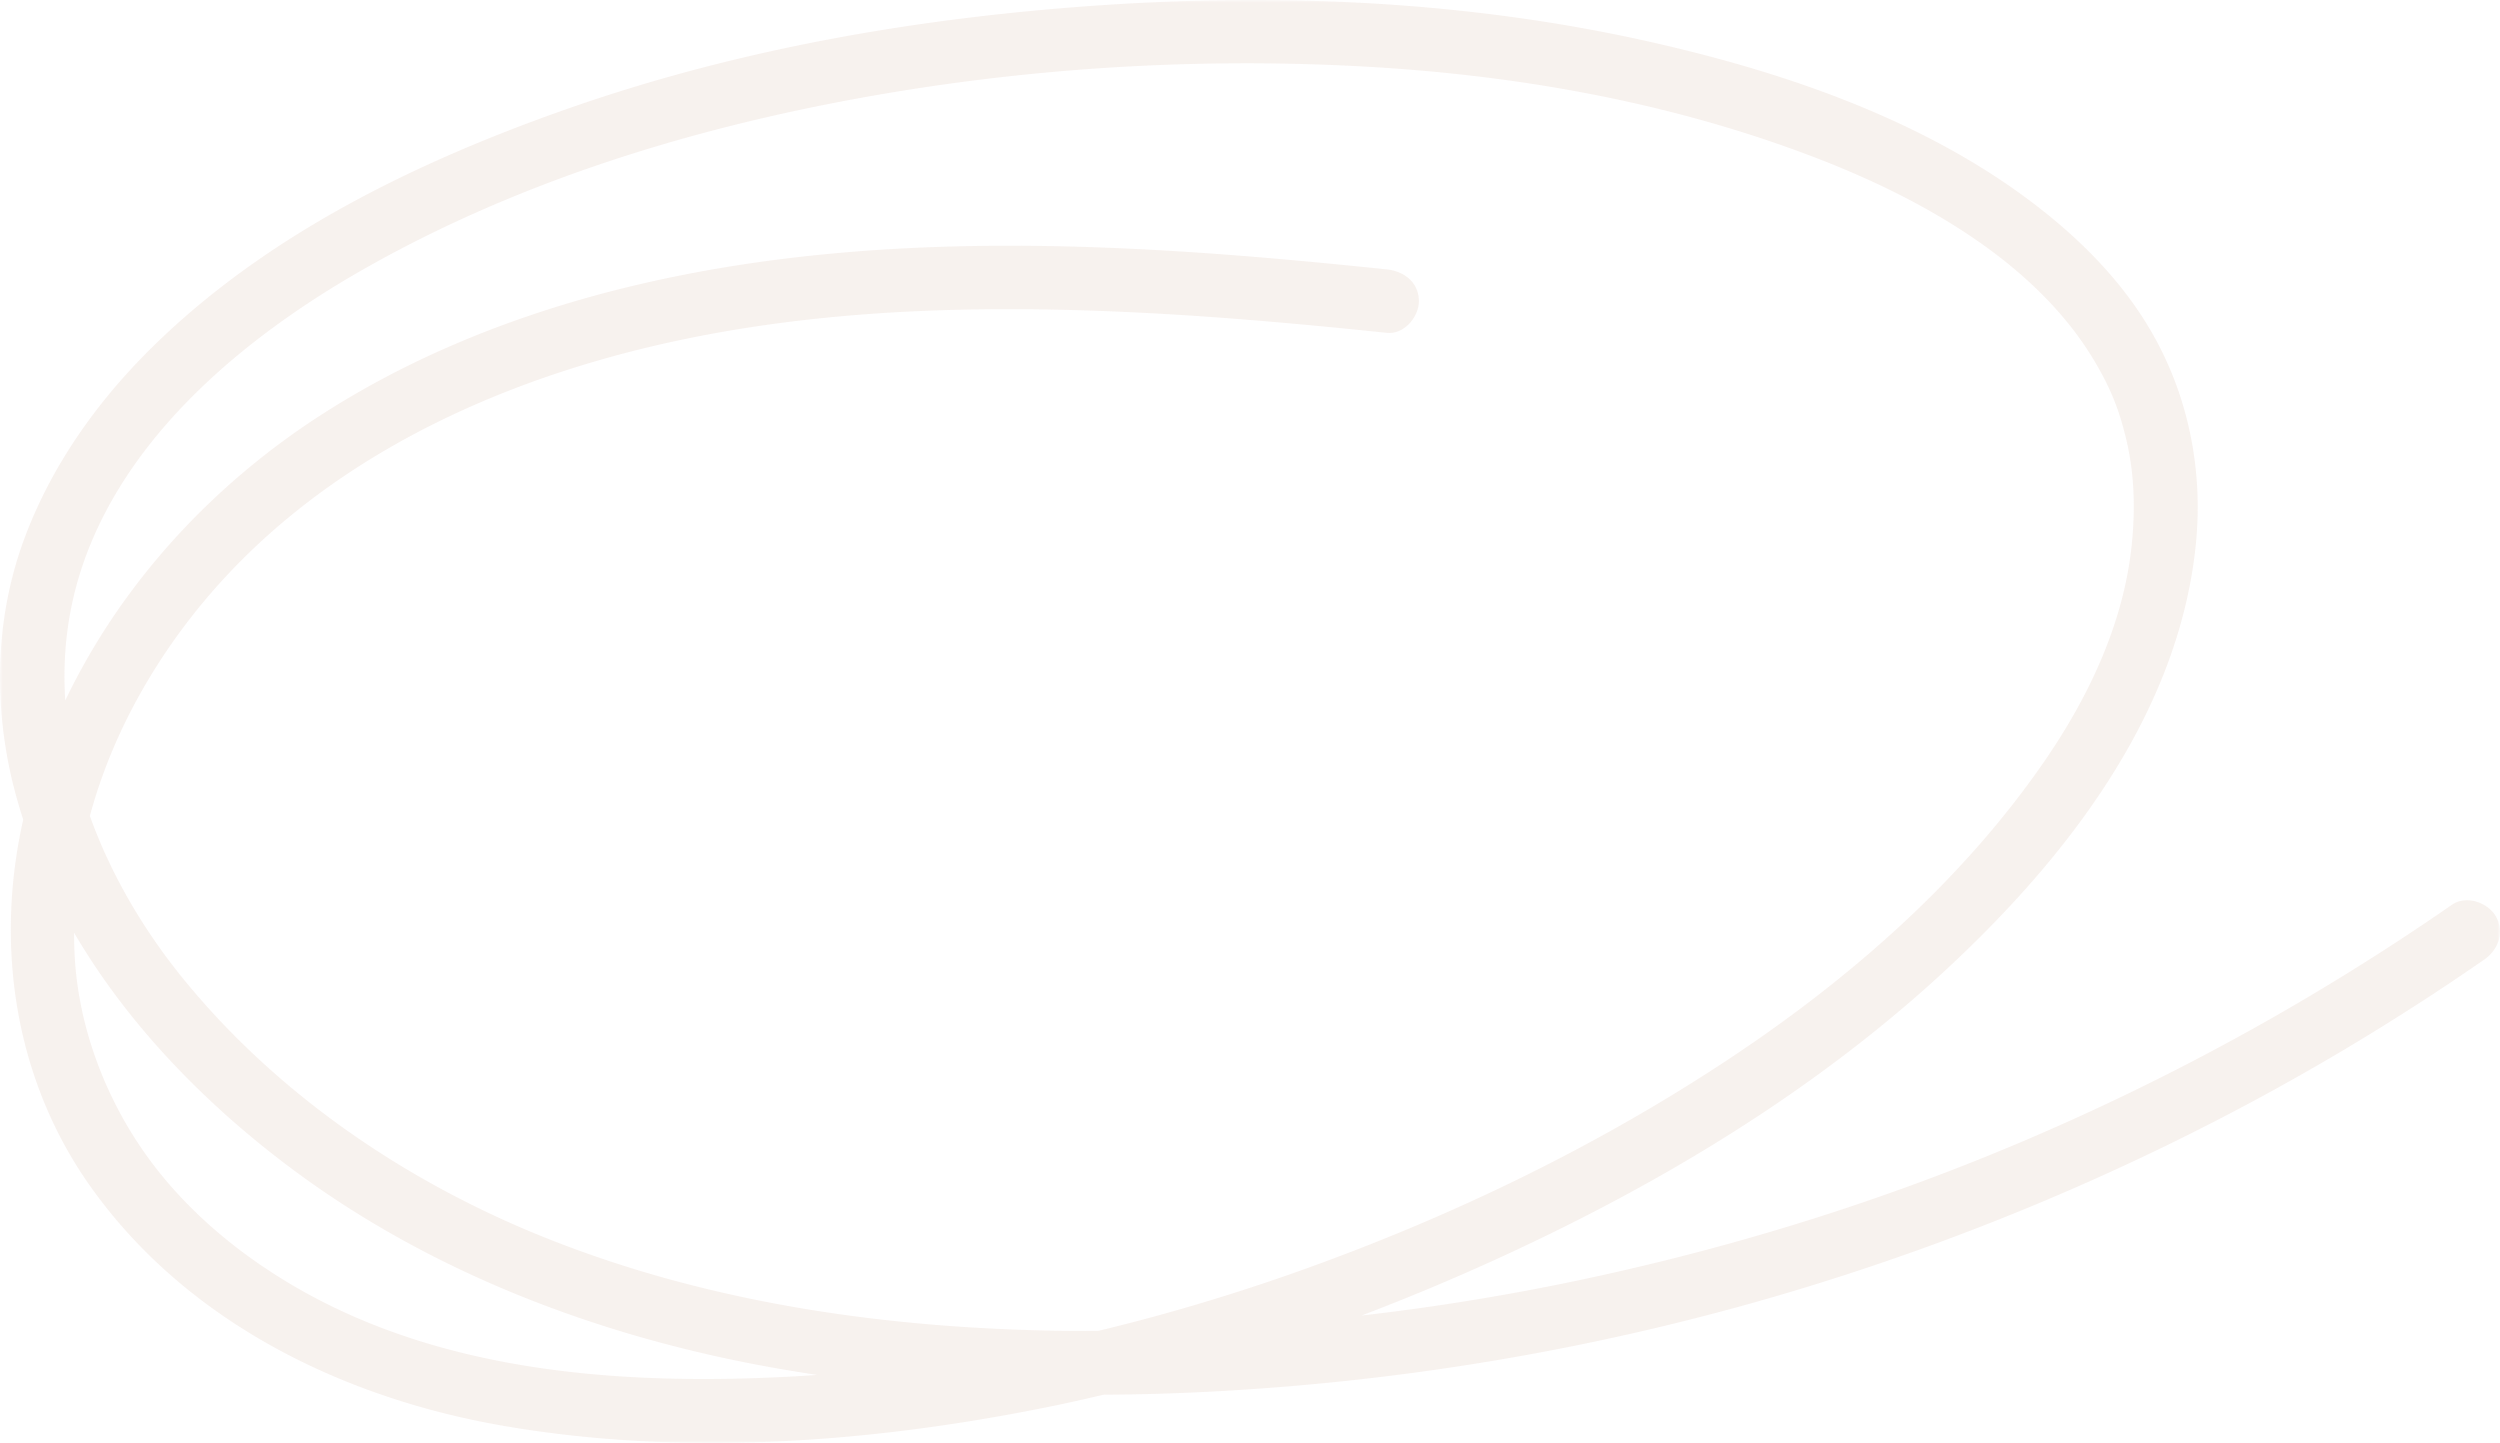 <svg class="w-1/2 md:w-4/12 absolute top-0 right-0 mt-[4%] mr-[16%] md:mr-[23%] md:mt-[7%] 2xl:mt-[6%] 2xl:mr-[25%] z-0 " viewBox="0 0 447 258" fill="none" xmlns="http://www.w3.org/2000/svg"><g opacity=".447"><mask id="squiggleMaskA" maskUnits="userSpaceOnUse" x="0" y="0" width="447" height="258"><path fill-rule="evenodd" clip-rule="evenodd" d="M0 0h447v258H0V0z" fill="#fff"></path></mask><g mask="url(#squiggleMaskA)"><path fill-rule="evenodd" clip-rule="evenodd" d="M53.828 230.687c-10.89-6.159-20.862-14.418-28.037-24.655-7.078-10.098-11.515-22.131-12.372-34.027a73.814 73.814 0 01-.172-5.233c9.767 16.713 23.923 31.084 39.348 42.517 24.188 17.925 53.103 29.06 82.627 34.699 3.62.69 7.25 1.3 10.891 1.849-1.72.121-3.441.232-5.166.321-29.476 1.522-60.958-.681-87.12-15.471zm-38.8-130.357c8.148-23.03 29.039-40.3 50.082-52.253 26.129-14.84 55.343-24.157 84.81-29.832 30.327-5.84 61.61-8.004 92.464-6.43 28.104 1.435 56.265 6.358 82.558 16.506 18.94 7.308 39.338 18.807 49.708 36.502 2.744 4.677 4.25 8.368 5.542 13.817 1.383 5.82 1.63 11.91.998 18.431-1.378 14.208-7.725 27.581-15.776 39.23-15.112 21.862-35.783 39.678-58.002 54.179-23.274 15.193-48.672 27.354-74.877 36.695-11.839 4.219-23.909 7.839-36.142 10.782-2.137.004-4.274.027-6.412-.003-31.201-.445-62.576-4.828-91.691-16.335-25.07-9.908-48.21-25.476-65.286-46.312-7.17-8.746-13.125-18.779-16.934-29.416 3.937-14.63 11.717-28.368 21.676-39.878 17.88-20.659 42.67-33.85 68.918-41.476 30.031-8.724 61.589-10.138 92.695-8.841 16.243.678 32.443 2.126 48.609 3.817 3.082.323 5.725-2.836 5.725-5.672 0-3.334-2.636-5.348-5.725-5.671-34.274-3.582-68.954-6.115-103.336-2.416-30.385 3.269-60.75 11.556-86.644 28.061-19.82 12.636-36.243 30.36-46.323 51.436-.536-8.297.453-16.694 3.363-24.921zm431.207 63.482c-1.465-2.48-5.29-3.8-7.835-2.034a429.465 429.465 0 01-77.083 42.449c-26.732 11.329-54.754 19.834-83.242 25.549a423.547 423.547 0 01-34.641 5.446 404.608 404.608 0 0033.575-14.547c25.653-12.51 50.162-27.985 71.071-47.409 21.628-20.095 41.423-45.688 44.52-75.785 1.307-12.71-1.046-25.588-7.191-36.847-5.545-10.158-13.889-18.415-23.165-25.264-19.627-14.492-44.136-22.736-67.791-28.016C262.398.201 229.157-1.277 196.445.967c-31.951 2.19-63.885 7.67-94.157 18.2C74.9 28.695 47.45 41.937 26.751 62.543 17.217 72.03 9.38 83.129 4.585 95.687c-5.194 13.611-5.805 28.477-2.692 42.638.61 2.789 1.395 5.52 2.26 8.22-5.062 22.418-1.606 46.334 11.959 65.51 17.163 24.263 45.16 37.95 74.085 42.916 32.283 5.541 66.037 2.964 97.969-3.56 3.065-.625 6.115-1.329 9.159-2.039 11.665-.057 23.323-.637 34.901-1.649 30.533-2.667 60.794-8.471 90.096-17.384 29.268-8.904 57.66-20.834 84.426-35.562a427.403 427.403 0 0037.434-23.205c2.528-1.754 3.704-4.962 2.053-7.76z" fill="#EEE1D9"></path></g></g></svg>